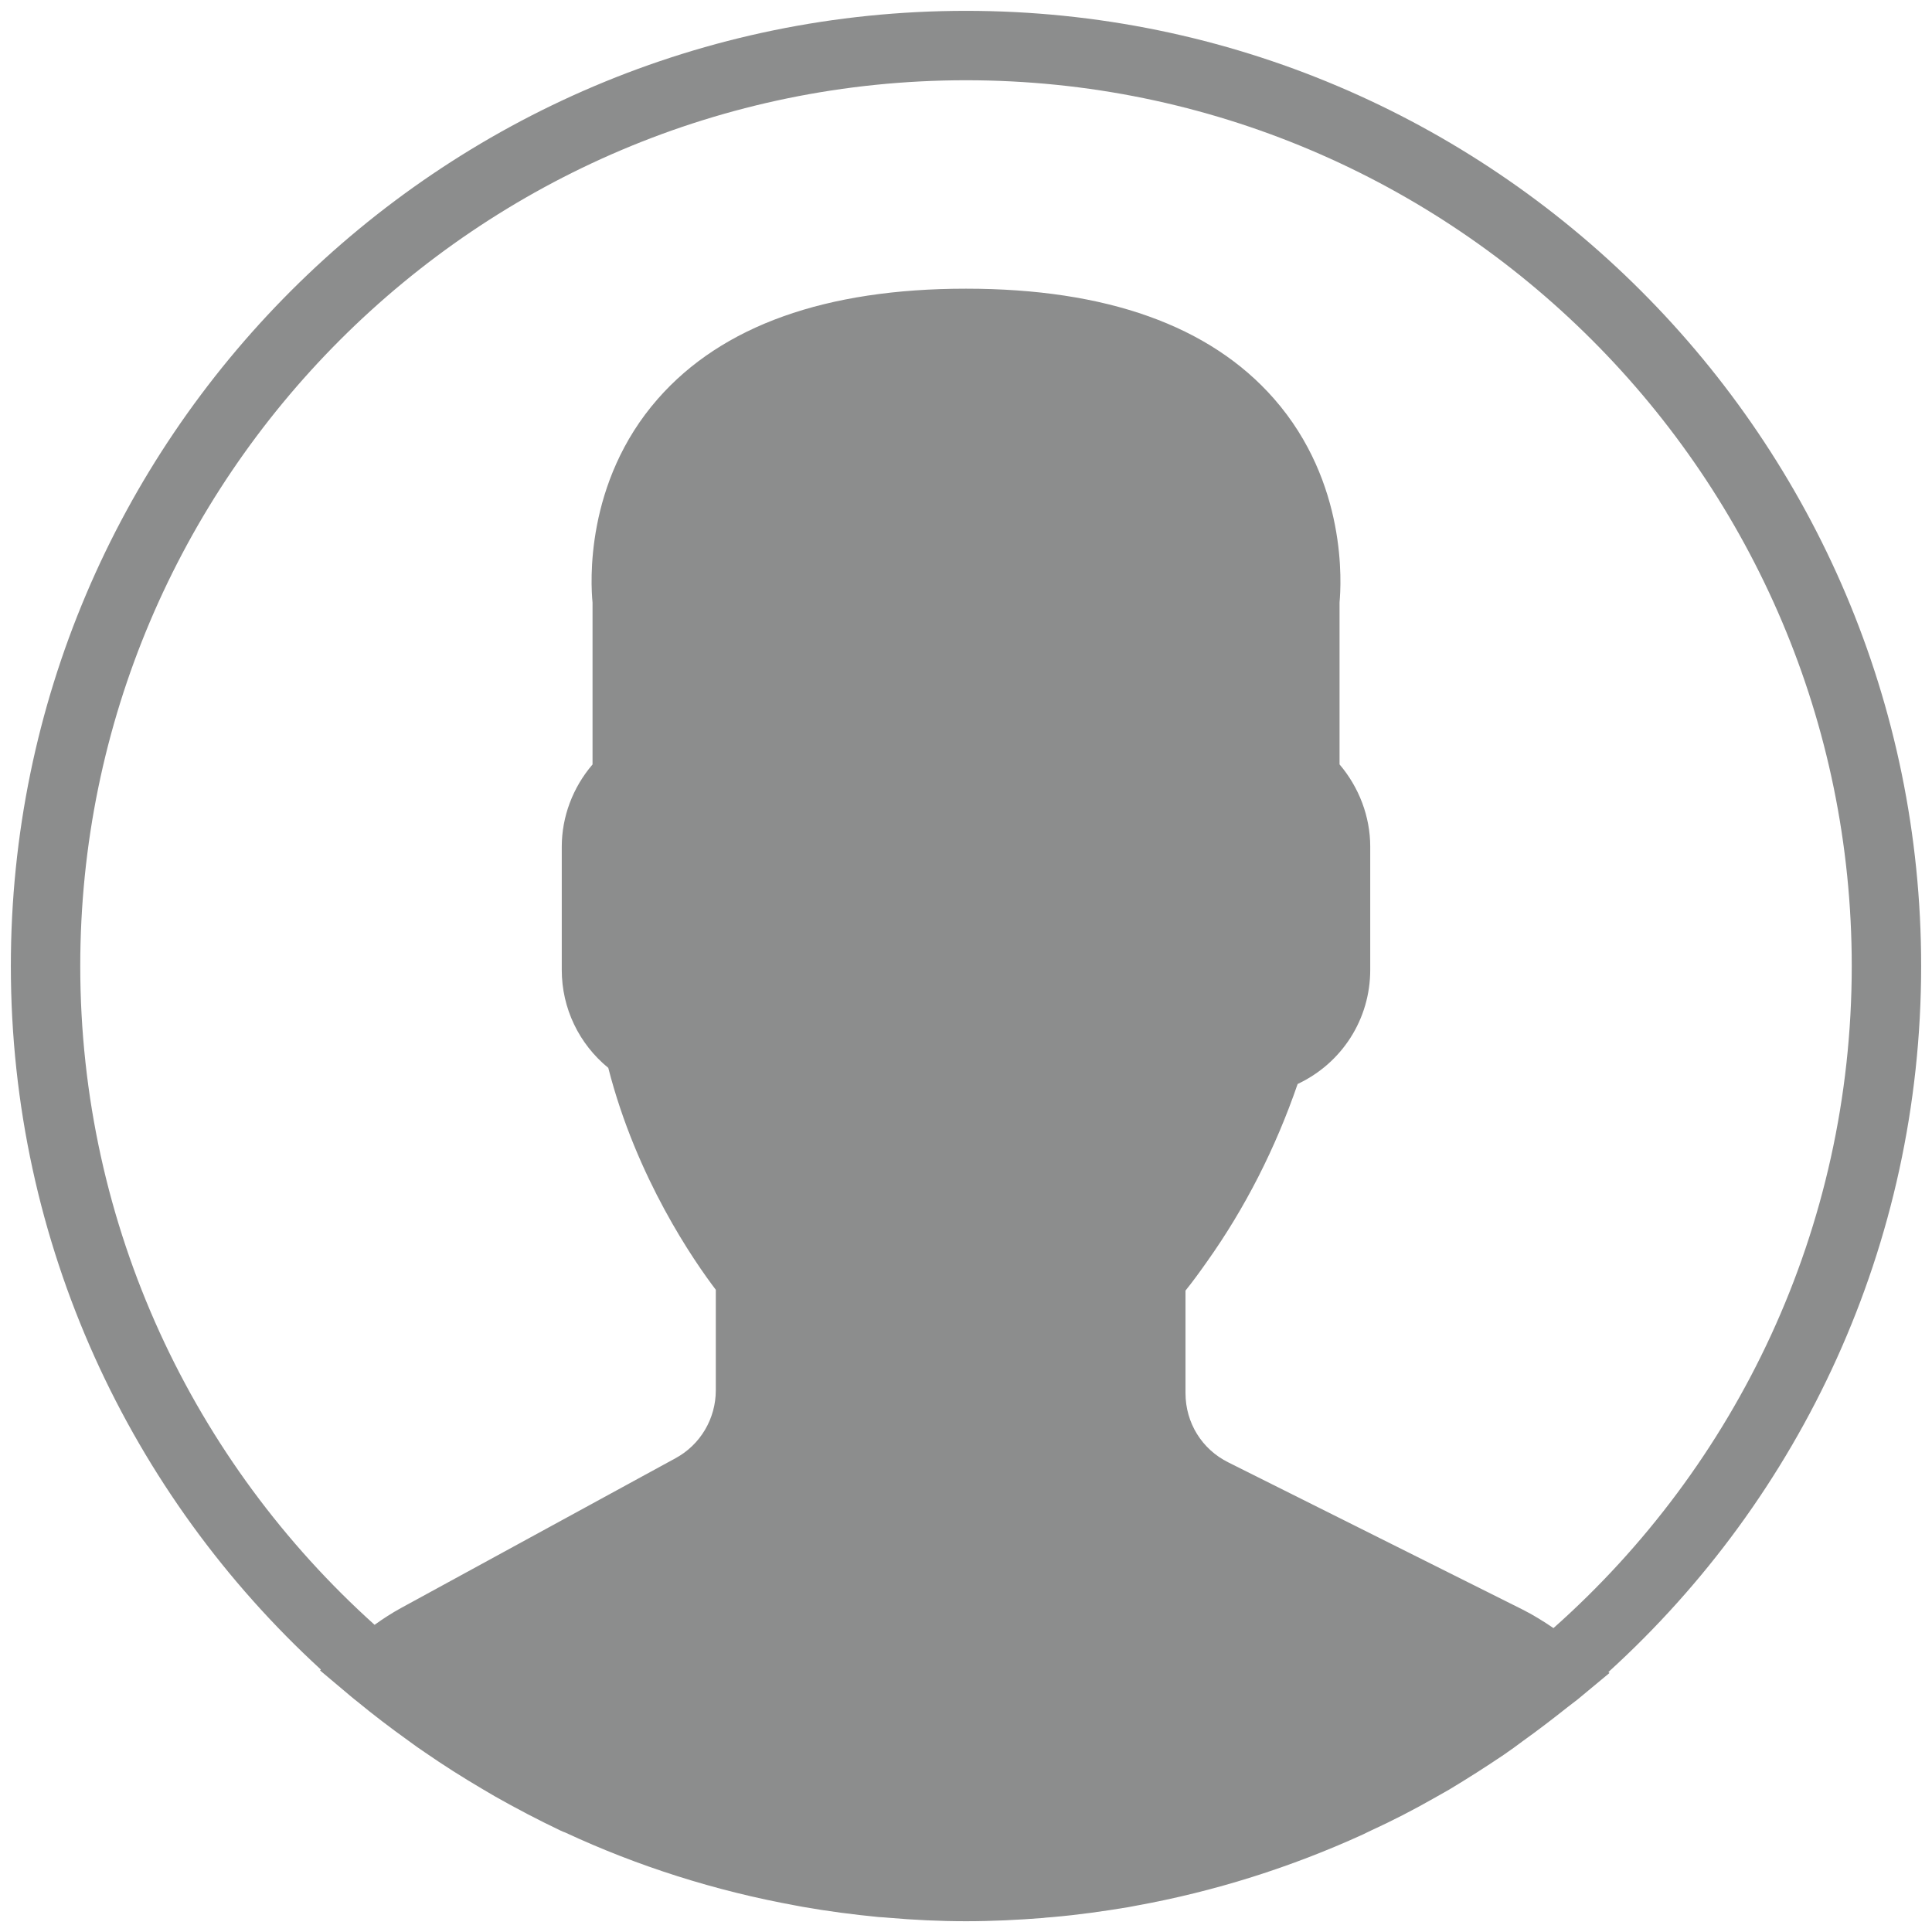 <?xml version="1.0" encoding="utf-8"?>
<!-- Generator: Adobe Illustrator 16.0.0, SVG Export Plug-In . SVG Version: 6.00 Build 0)  -->
<!DOCTYPE svg PUBLIC "-//W3C//DTD SVG 1.1//EN" "http://www.w3.org/Graphics/SVG/1.1/DTD/svg11.dtd">
<svg version="1.1" id="Layer_1" xmlns="http://www.w3.org/2000/svg" xmlns:xlink="http://www.w3.org/1999/xlink" x="0px" y="0px"
	 width="26px" height="26px" viewBox="0 0 26 26" enable-background="new 0 0 26 26" xml:space="preserve">
<path opacity="0.6" fill="#404141" d="M25.854,13c0-7.088-5.766-12.854-12.854-12.854C5.912,0.146,0.146,5.912,0.146,13
	c0,3.743,1.609,7.118,4.172,9.468l-0.011,0.012l0.417,0.351c0.026,0.023,0.056,0.045,0.083,0.067
	c0.221,0.182,0.451,0.357,0.684,0.524c0.077,0.057,0.152,0.111,0.229,0.162c0.25,0.173,0.506,0.335,0.769,0.49
	c0.057,0.034,0.114,0.067,0.172,0.101c0.286,0.162,0.578,0.315,0.878,0.458c0.022,0.012,0.045,0.02,0.067,0.028
	c0.976,0.454,2.018,0.786,3.109,0.984c0.028,0.006,0.056,0.011,0.085,0.016c0.339,0.06,0.681,0.104,1.026,0.138
	c0.043,0.002,0.085,0.005,0.127,0.009c0.346,0.03,0.694,0.047,1.047,0.047c0.35,0,0.696-0.017,1.039-0.044
	c0.043-0.007,0.087-0.007,0.13-0.012c0.343-0.03,0.684-0.078,1.019-0.134c0.027-0.006,0.059-0.012,0.089-0.017
	c1.071-0.193,2.098-0.52,3.063-0.96c0.036-0.017,0.071-0.034,0.105-0.051c0.291-0.133,0.572-0.278,0.848-0.435
	c0.067-0.039,0.137-0.078,0.207-0.117c0.251-0.151,0.496-0.307,0.736-0.469c0.09-0.061,0.173-0.122,0.257-0.185
	c0.206-0.147,0.406-0.301,0.603-0.457c0.044-0.036,0.09-0.067,0.134-0.103l0.43-0.357l-0.015-0.012
	C24.23,20.152,25.854,16.763,25.854,13z M1.08,13C1.08,6.428,6.428,1.08,13,1.08S24.92,6.428,24.92,13
	c0,3.542-1.554,6.726-4.014,8.91c-0.14-0.095-0.276-0.179-0.419-0.251l-3.955-1.978c-0.357-0.176-0.578-0.533-0.578-0.933v-1.38
	c0.093-0.115,0.187-0.244,0.287-0.386c0.514-0.723,0.924-1.528,1.222-2.394c0.595-0.28,0.977-0.87,0.977-1.537v-1.657
	c0-0.404-0.15-0.798-0.413-1.107V8.107c0.022-0.243,0.109-1.611-0.882-2.741C16.283,4.383,14.889,3.885,13,3.885
	S9.717,4.383,8.854,5.366c-0.99,1.128-0.904,2.499-0.88,2.741v2.181C7.709,10.597,7.56,10.99,7.56,11.396v1.657
	c0,0.515,0.231,0.995,0.626,1.318c0.379,1.485,1.158,2.606,1.447,2.986v1.353c0,0.382-0.208,0.734-0.544,0.915l-3.696,2.017
	c-0.117,0.064-0.235,0.14-0.352,0.224C2.612,19.682,1.08,16.515,1.08,13z"/>
</svg>
